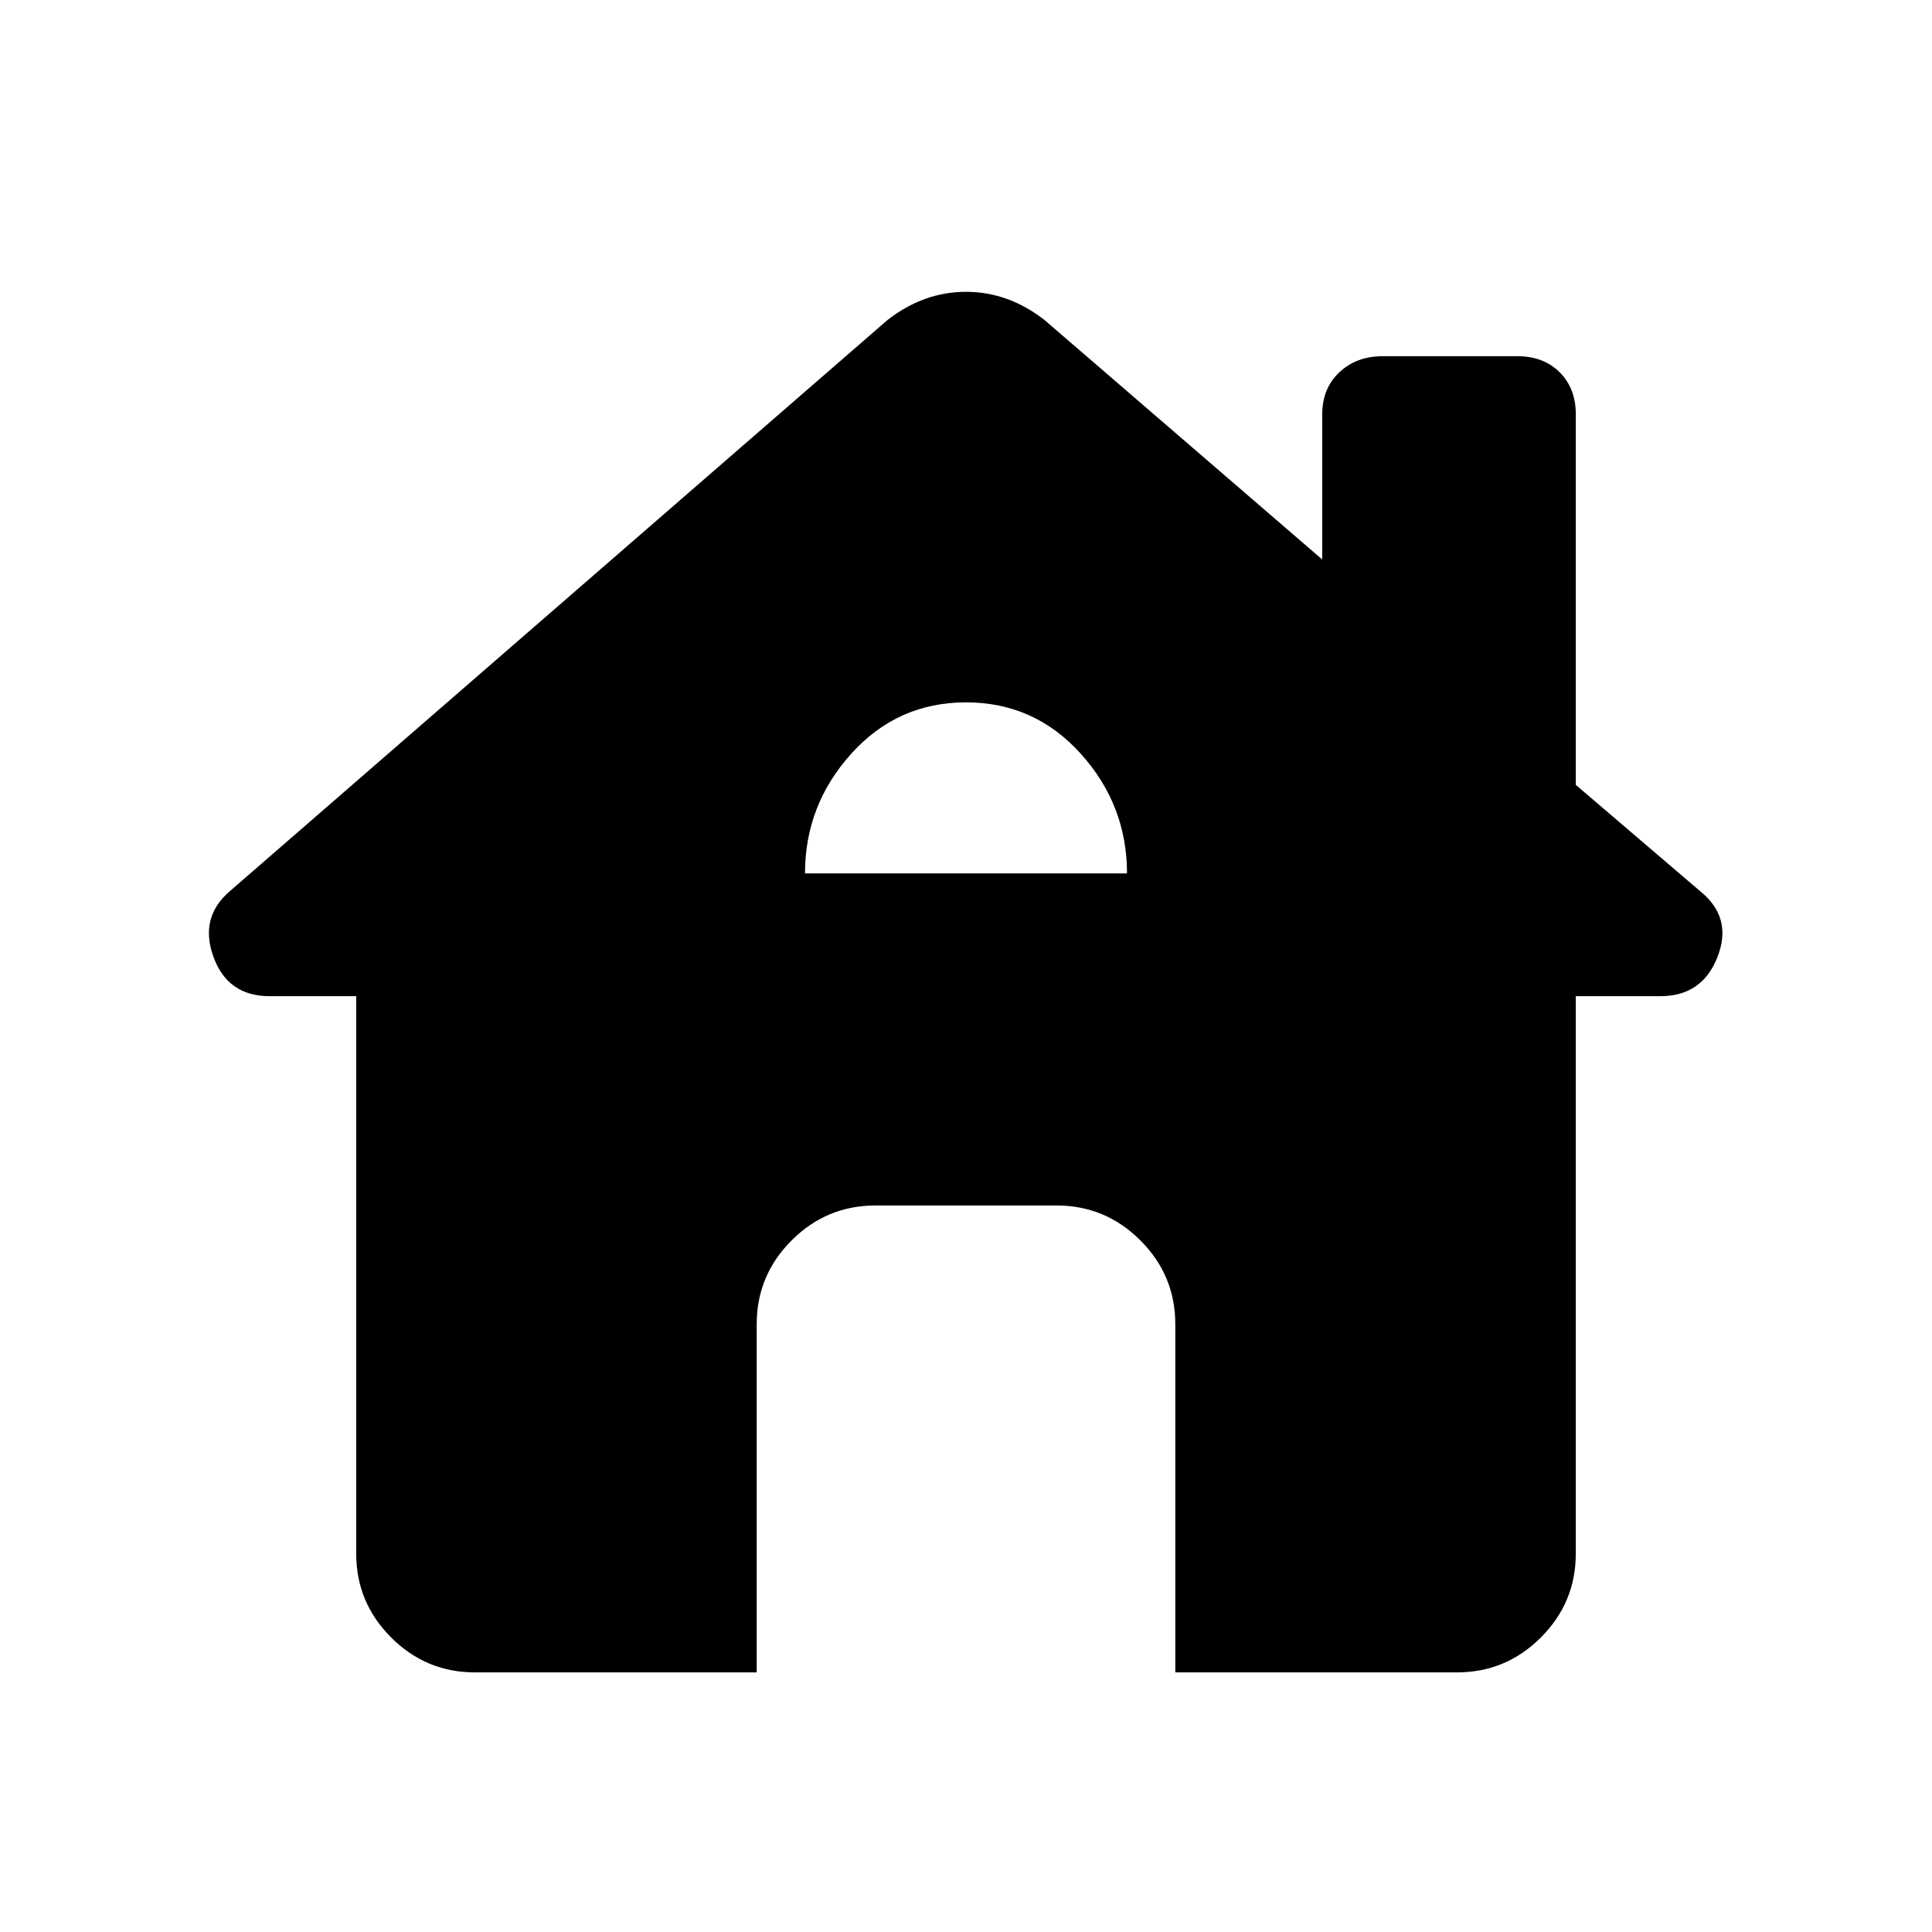 <svg xmlns="http://www.w3.org/2000/svg" height="20" viewBox="0 -960 960 960" width="20"><path d="M376-129H236q-24.3 0-41.65-17.35Q177-163.7 177-188v-277h-43q-20.833 0-27.917-19.5Q99-504 114-517l327-284q18-14 39-14t39 14l138 119v-72q0-13 8.5-21t21.5-8h67q13 0 21 8t8 20.76V-570l62 53q16 13 8.417 32.5Q845.833-465 825-465h-42v277q0 24.3-17.35 41.65Q748.3-129 724-129H584v-173q0-24.3-17.35-41.65Q549.3-361 525-361h-90q-24.3 0-41.65 17.35Q376-326.3 376-302v173Zm24-397h160q0-34-23-59.5T480-611q-34 0-57 25.5T400-526Z"/></svg>